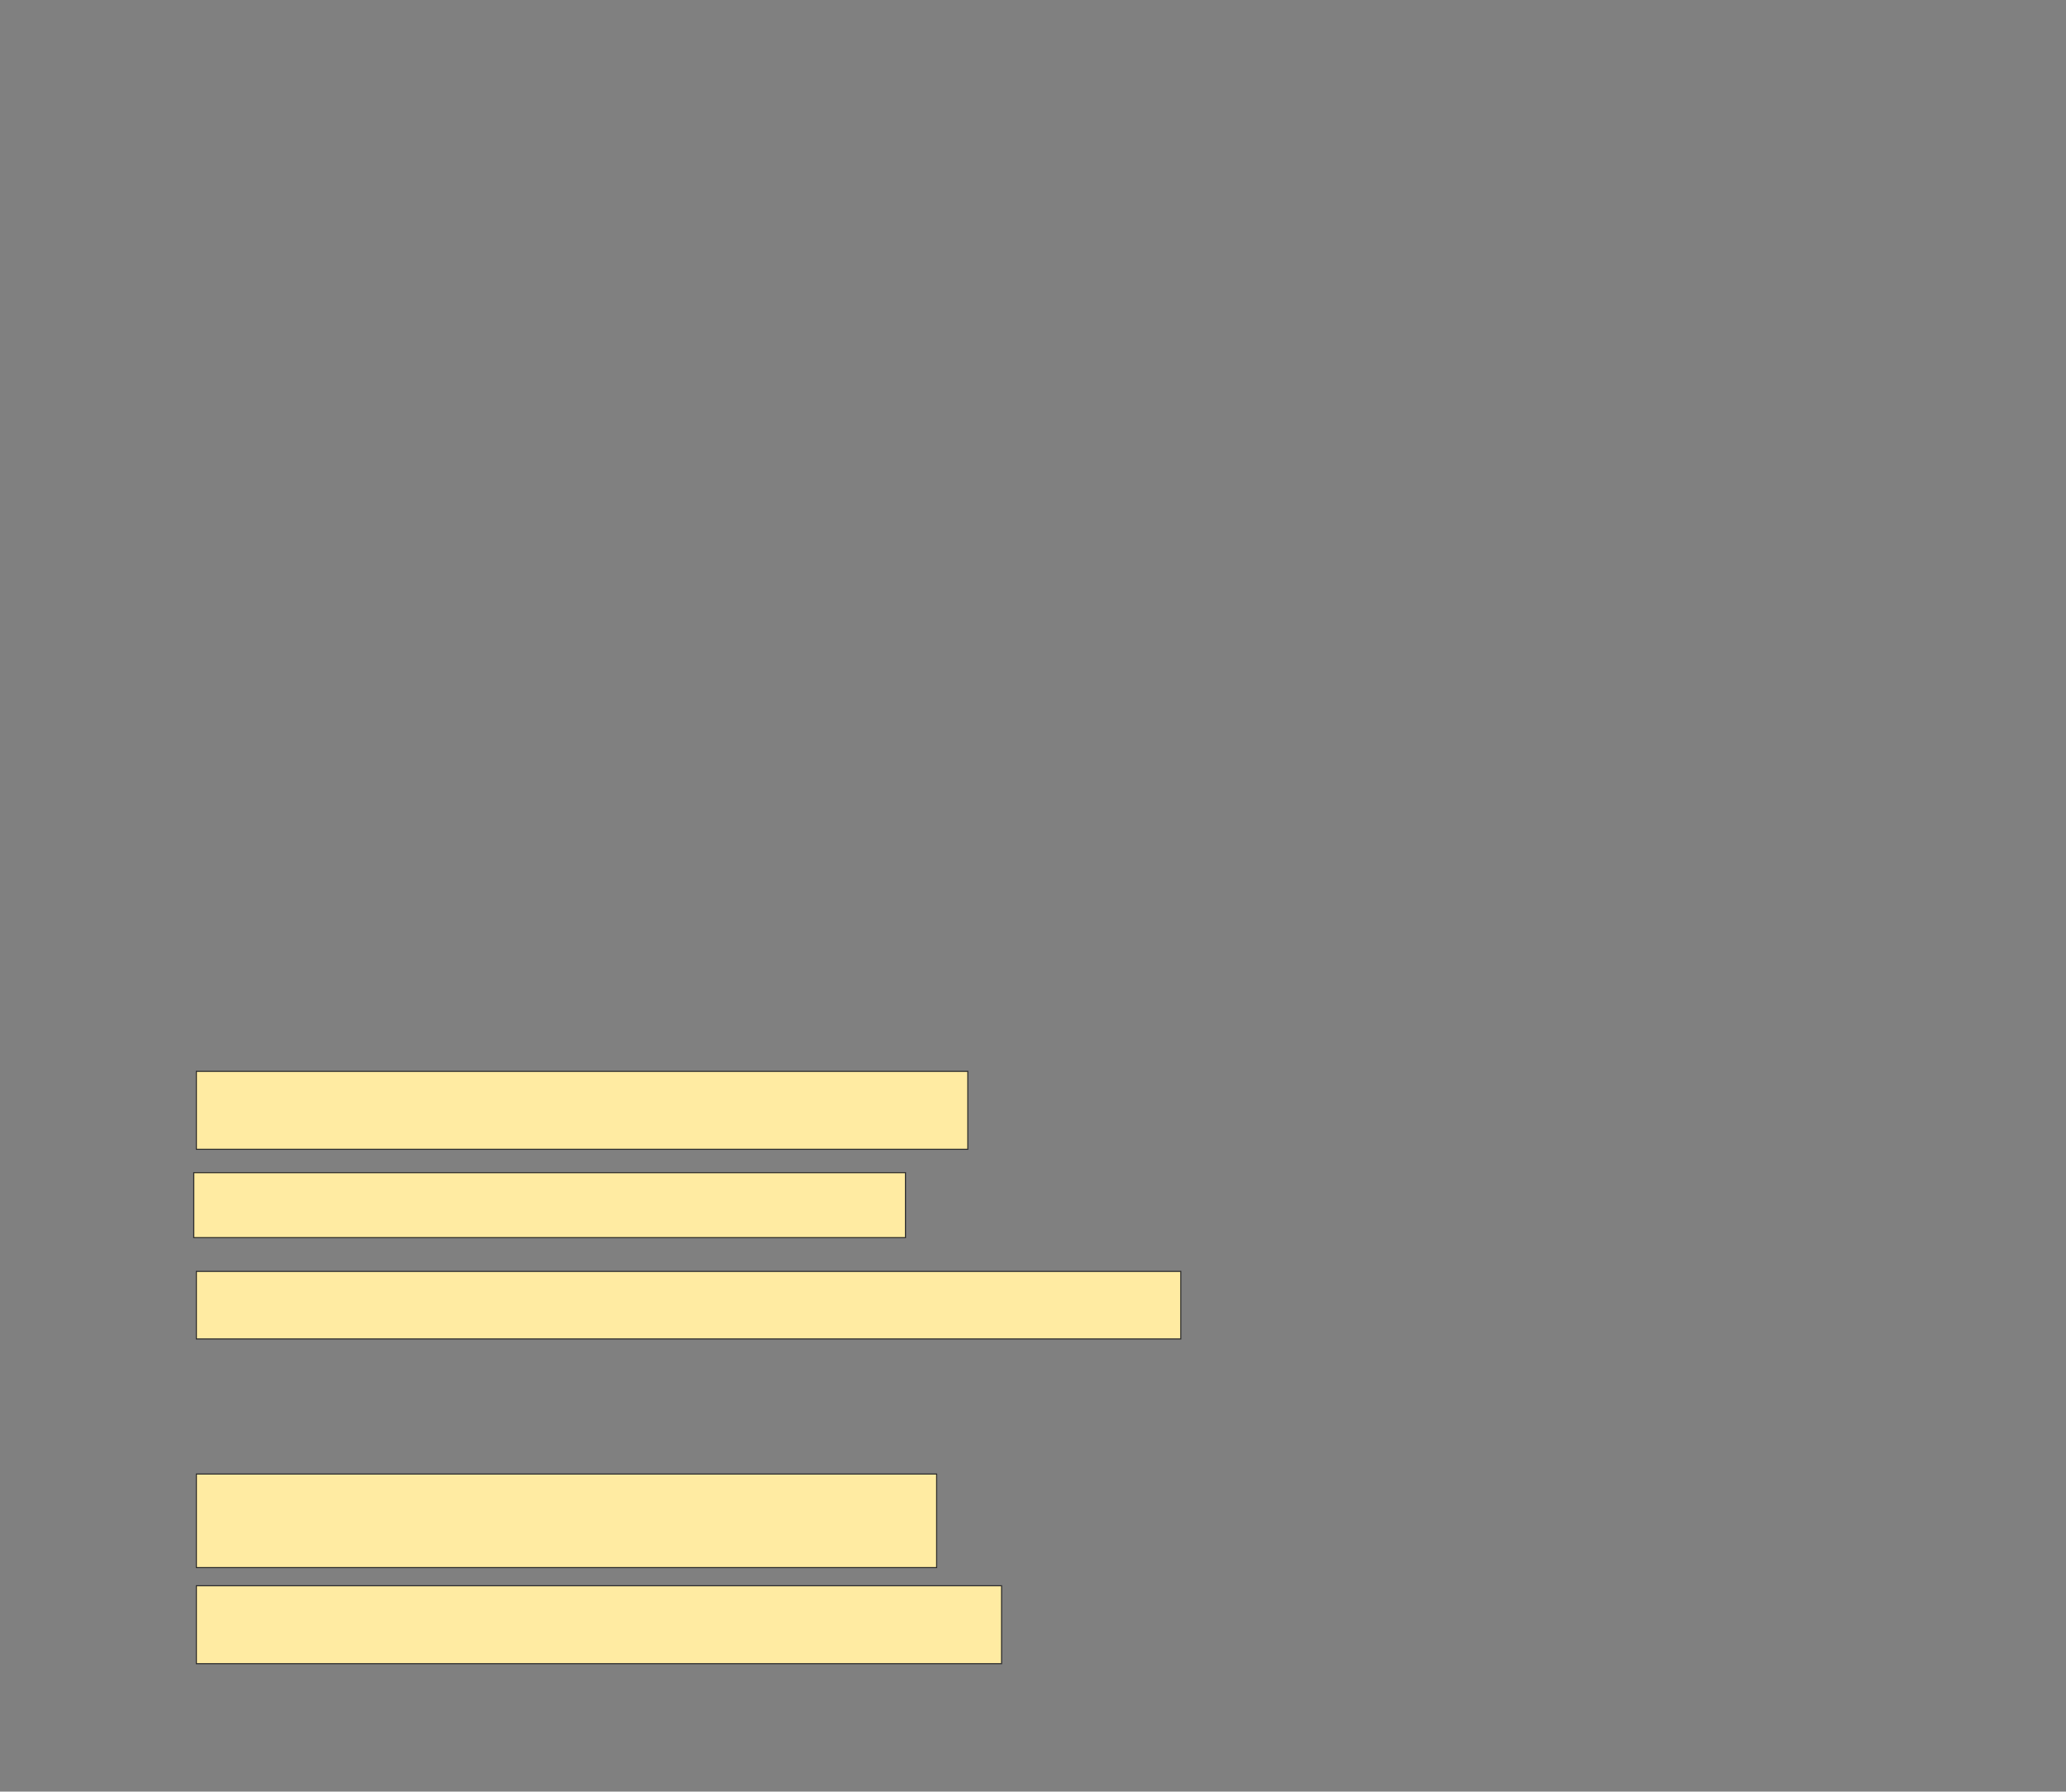 <svg xmlns="http://www.w3.org/2000/svg" width="1940" height="1682">
 <rect width="100%" height="100%" fill="#808080" stroke="none"/>
 <!-- Created with Image Occlusion Enhanced -->
 <g>
  <title>Labels</title>
 </g>
 <g>
  <title>Masks</title>
  <rect id="2fb292d4b9fe40d49ae72c3588a6150d-ao-1" height="73.171" width="724.39" y="1005.805" x="184.39" stroke="#2D2D2D" fill="#FFEBA2"/>
  <rect id="2fb292d4b9fe40d49ae72c3588a6150d-ao-2" height="60.976" width="668.293" y="1100.927" x="181.951" stroke="#2D2D2D" fill="#FFEBA2"/>
  <rect id="2fb292d4b9fe40d49ae72c3588a6150d-ao-3" height="63.415" width="924.39" y="1193.61" x="184.39" stroke="#2D2D2D" fill="#FFEBA2"/>
  
  <rect id="2fb292d4b9fe40d49ae72c3588a6150d-ao-5" height="87.805" width="695.122" y="1383.854" x="184.39" stroke="#2D2D2D" fill="#FFEBA2"/>
  <rect id="2fb292d4b9fe40d49ae72c3588a6150d-ao-6" height="73.171" width="756.098" y="1488.732" x="184.39" stroke="#2D2D2D" fill="#FFEBA2"/>
 </g>
</svg>